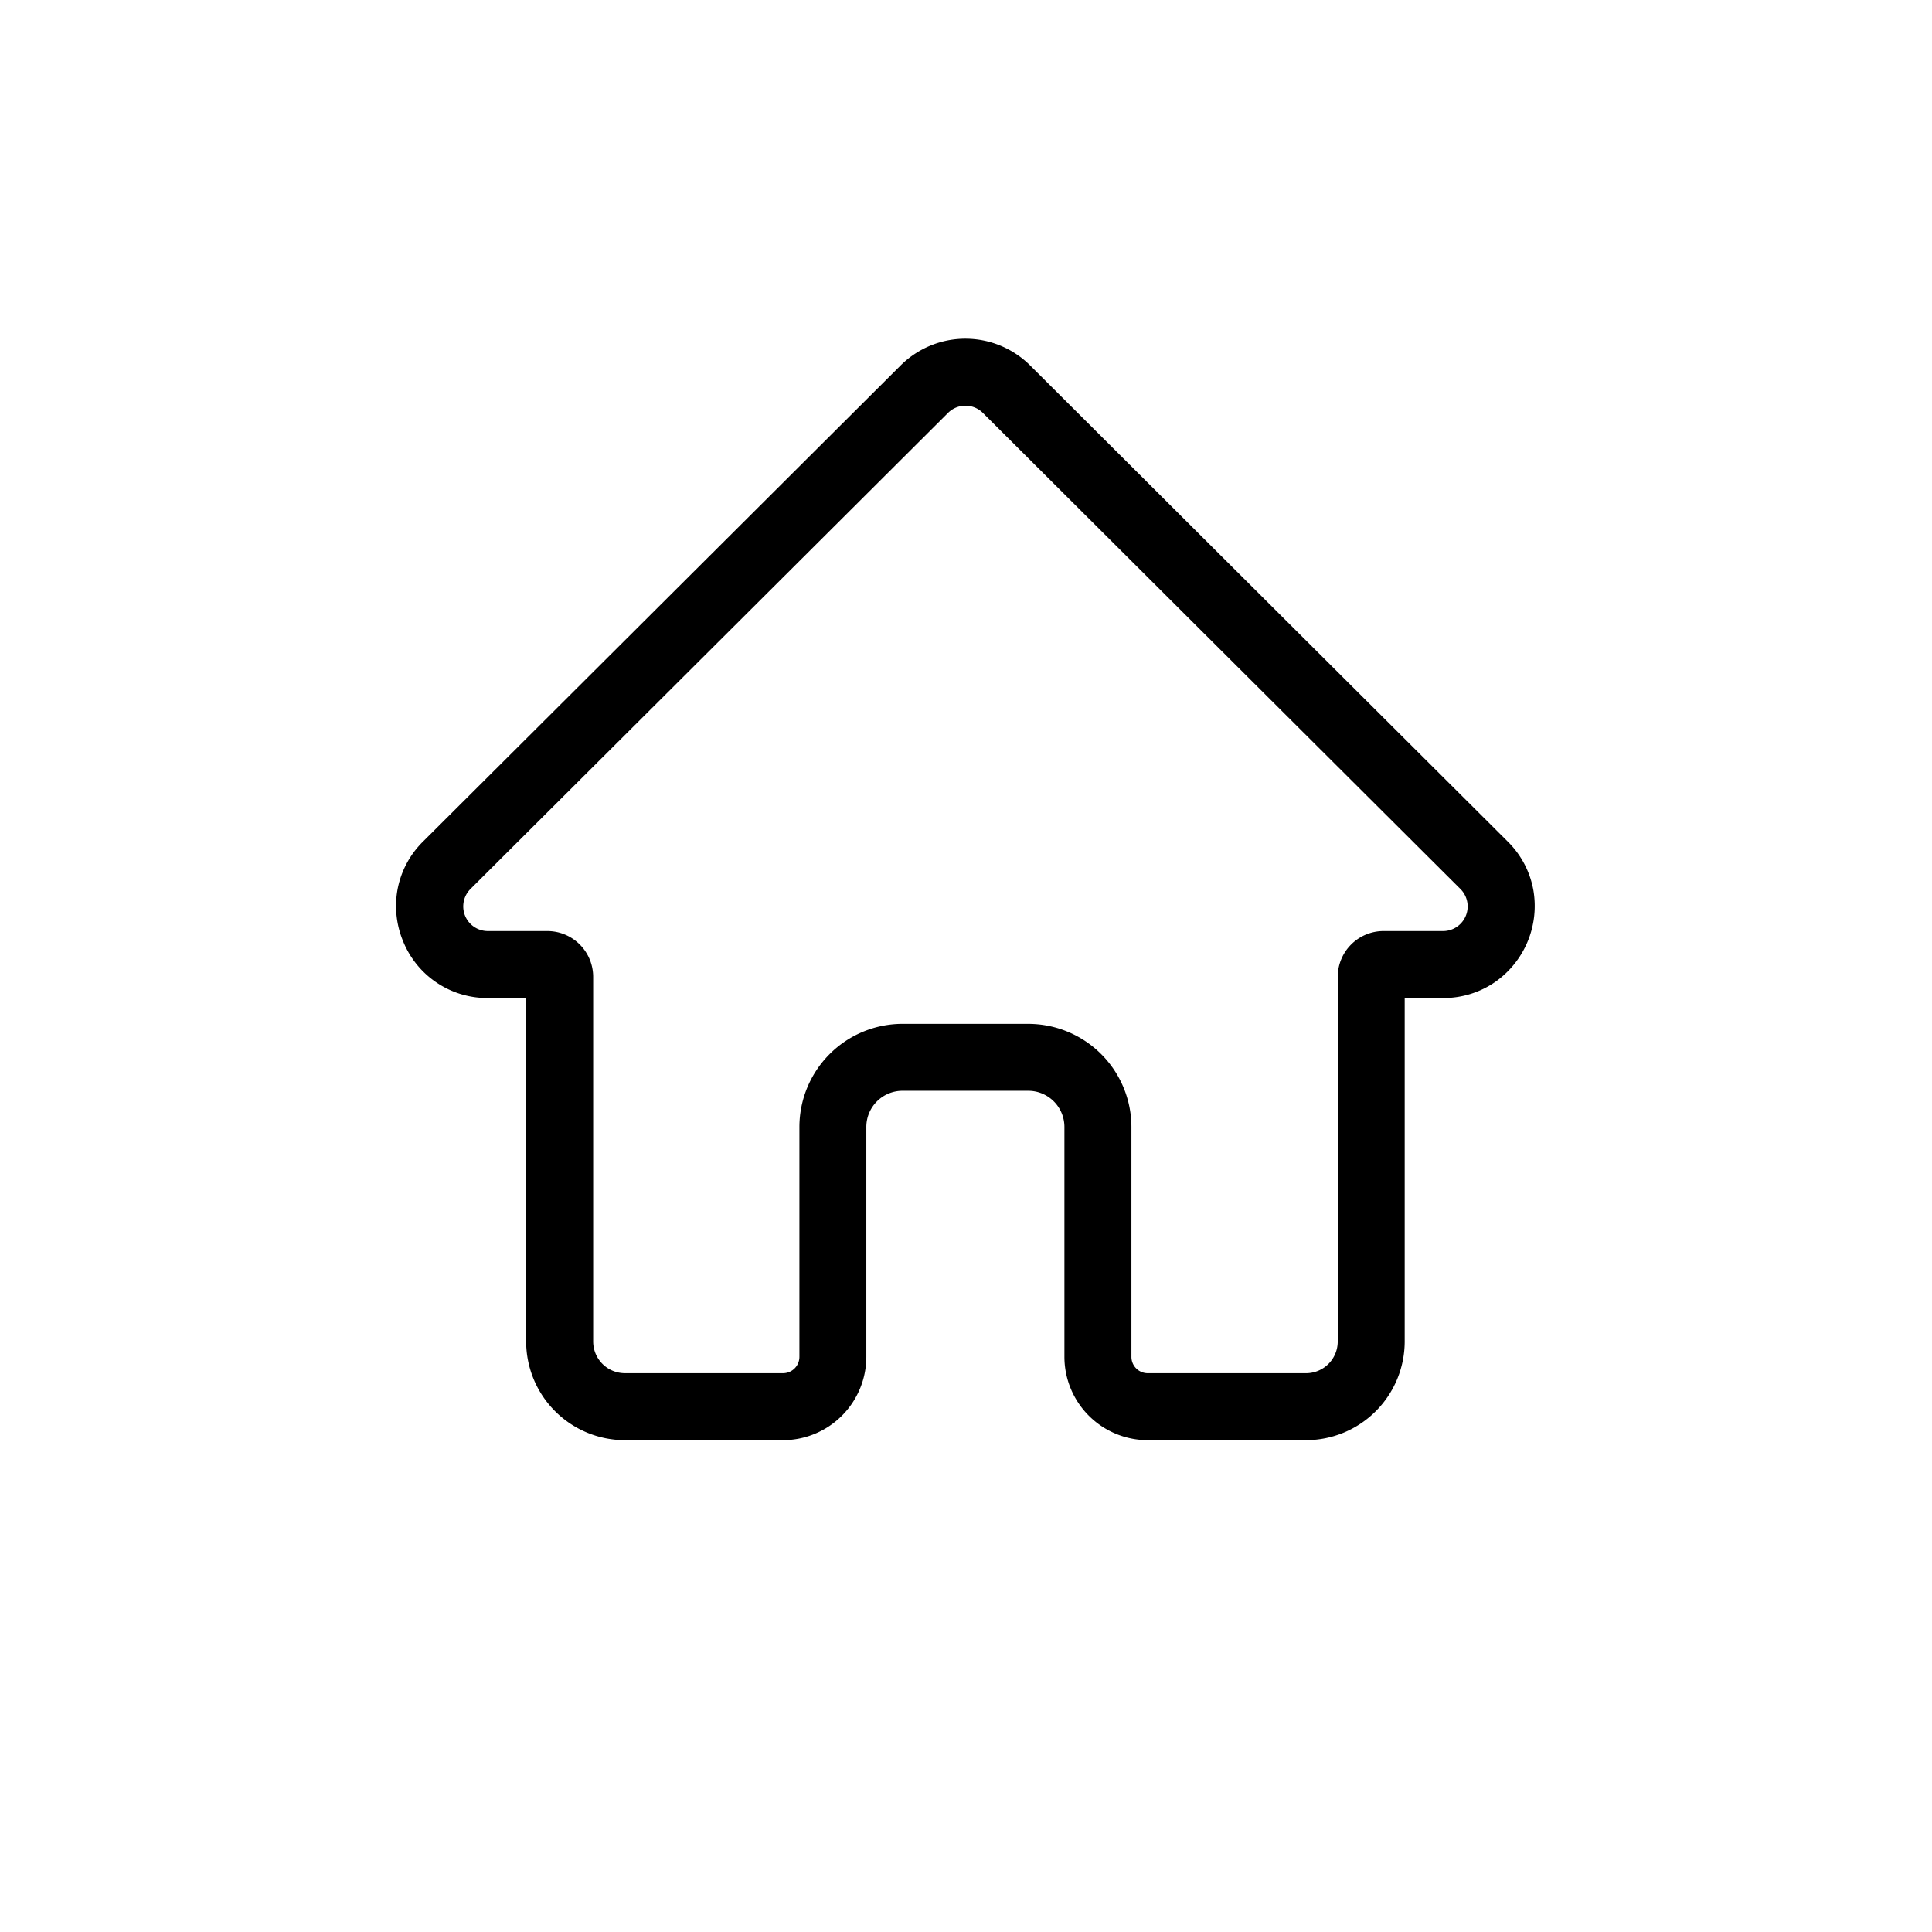 <svg xmlns="http://www.w3.org/2000/svg" width="100" height="100" viewBox="0 0 100 100">
  <defs>

  <style>
  .cls-1{
    fill : none;
  }
  </style>
  </defs>
  <g id="Group_248" data-name="Group 248" transform="translate(-0.418)">
    <circle id="Ellipse_15" data-name="Ellipse 15" class="cls-1" cx="50" cy="50" r="50" transform="translate(0.418)"/>
    <g id="Group_52" data-name="Group 52" transform="translate(20.917 17.533)">
      <path id="Path_23" data-name="Path 23" class="i-home" d="M3614.354,2590.107h-8.188a4.318,4.318,0,0,1-4.313-4.314v-11.9a1.873,1.873,0,0,0-1.87-1.87h-6.514a1.872,1.872,0,0,0-1.869,1.87v11.9a4.319,4.319,0,0,1-4.313,4.314H3579.1a5.115,5.115,0,0,1-5.108-5.109v-17.776h-1.984a4.7,4.7,0,0,1-4.382-2.931,4.761,4.761,0,0,1-.3-2.638,4.7,4.7,0,0,1,1.331-2.532l24.72-24.643a4.751,4.751,0,0,1,6.7,0l24.72,24.643a4.7,4.7,0,0,1,1.331,2.532,4.8,4.8,0,0,1-1.948,4.715,4.707,4.707,0,0,1-2.73.854h-1.984V2585A5.115,5.115,0,0,1,3614.354,2590.107Zm-20.885-21.548h6.514a5.344,5.344,0,0,1,5.338,5.337v11.9a.846.846,0,0,0,.845.846h8.188A1.643,1.643,0,0,0,3616,2585v-18.867a2.371,2.371,0,0,1,2.367-2.377h3.084a1.275,1.275,0,0,0,.9-2.177l-24.721-24.644a1.276,1.276,0,0,0-1.8,0l-24.72,24.644a1.275,1.275,0,0,0,.9,2.177h3.084a2.371,2.371,0,0,1,2.367,2.381V2585a1.643,1.643,0,0,0,1.641,1.641h8.188a.847.847,0,0,0,.846-.846v-11.9A5.343,5.343,0,0,1,3593.469,2568.558Zm-19.479-2.427v0Zm45.473,0v0Z" transform="translate(-3567.258 -2533.097)"/>
    </g>
  </g>
</svg>
